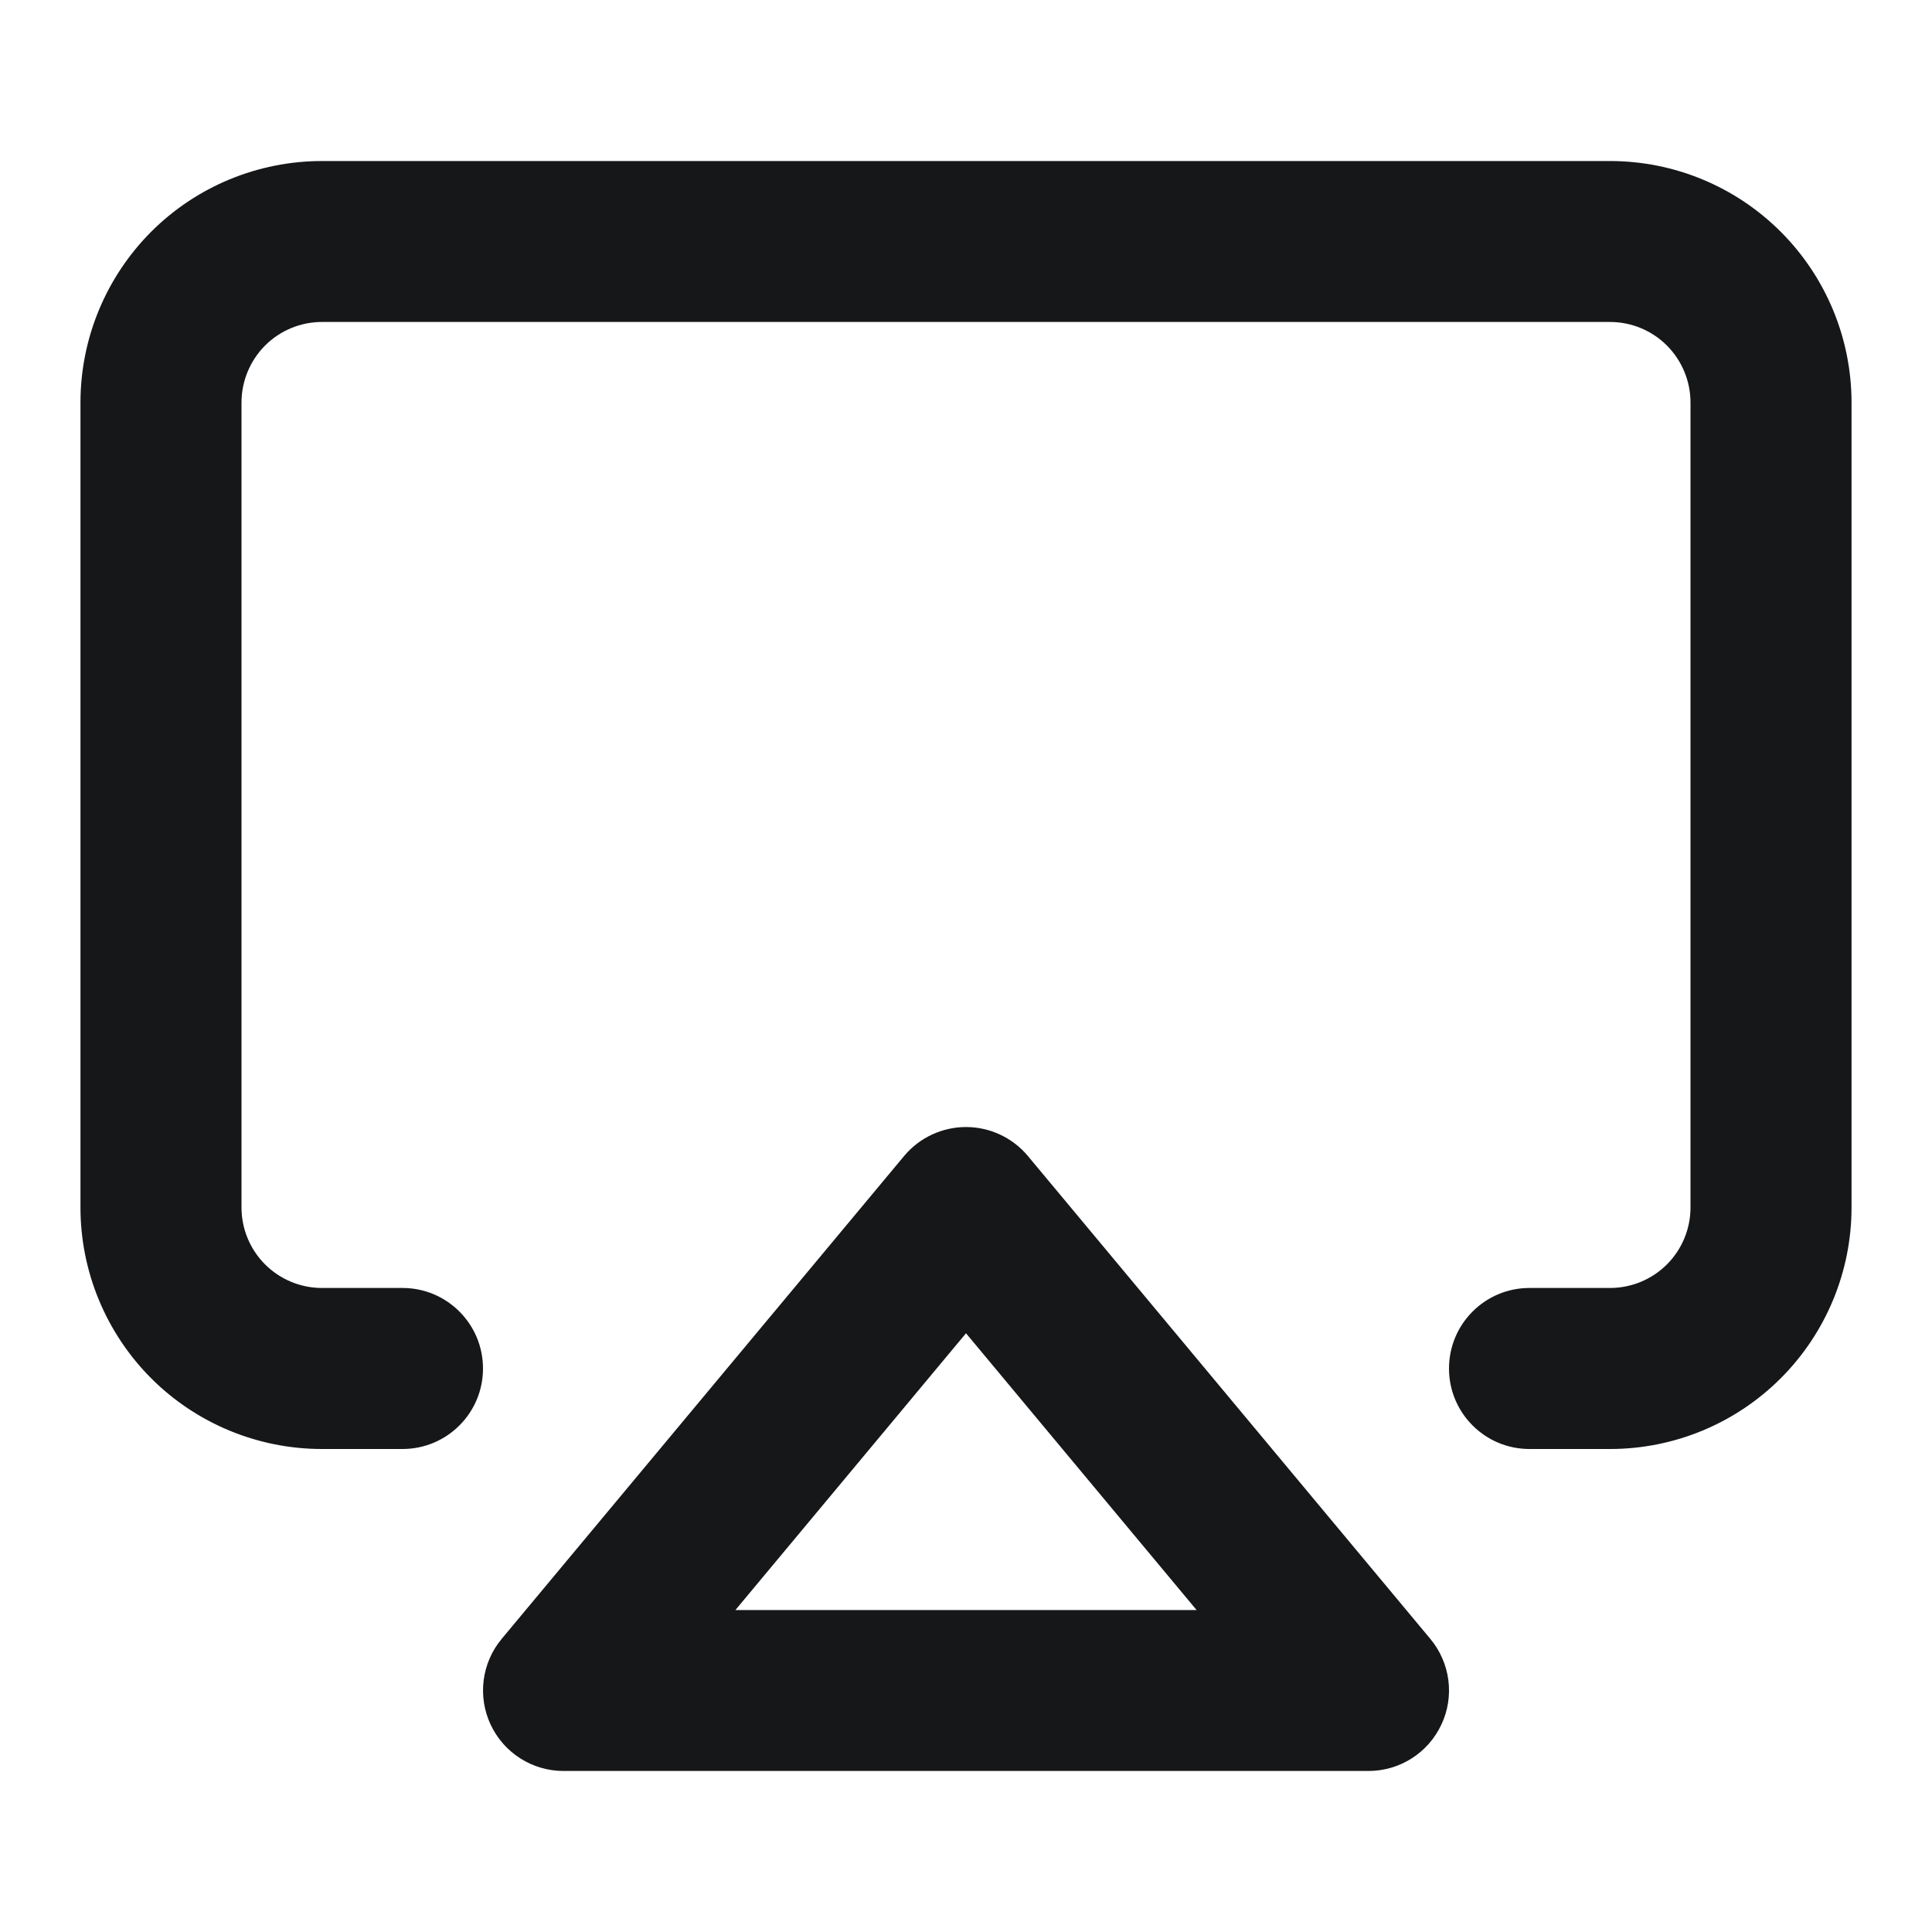 <svg width="20" height="20" viewBox="0 0 20 20" fill="none" xmlns="http://www.w3.org/2000/svg">
<path fill-rule="evenodd" clip-rule="evenodd" d="M3.333 3.333C3.112 3.333 2.9 3.421 2.744 3.577C2.588 3.734 2.5 3.946 2.5 4.167V12.5C2.5 12.721 2.588 12.933 2.744 13.089C2.9 13.245 3.112 13.333 3.333 13.333H4.167C4.627 13.333 5 13.706 5 14.167C5 14.627 4.627 15 4.167 15H3.333C2.67 15 2.034 14.737 1.565 14.268C1.097 13.799 0.833 13.163 0.833 12.5V4.167C0.833 3.504 1.097 2.868 1.565 2.399C2.034 1.93 2.67 1.667 3.333 1.667H16.667C17.33 1.667 17.965 1.93 18.434 2.399C18.903 2.868 19.167 3.504 19.167 4.167V12.5C19.167 13.163 18.903 13.799 18.434 14.268C17.965 14.737 17.33 15 16.667 15H15.833C15.373 15 15 14.627 15 14.167C15 13.706 15.373 13.333 15.833 13.333H16.667C16.888 13.333 17.1 13.245 17.256 13.089C17.412 12.933 17.5 12.721 17.5 12.5V4.167C17.5 3.946 17.412 3.734 17.256 3.577C17.1 3.421 16.888 3.333 16.667 3.333H3.333Z" fill="#161719"/>
<path fill-rule="evenodd" clip-rule="evenodd" d="M10 11.667C10.247 11.667 10.482 11.777 10.64 11.966L14.807 16.966C15.014 17.215 15.059 17.561 14.921 17.853C14.784 18.146 14.49 18.333 14.167 18.333H5.833C5.51 18.333 5.216 18.146 5.079 17.853C4.942 17.561 4.986 17.215 5.193 16.966L9.36 11.966C9.518 11.777 9.753 11.667 10 11.667ZM7.613 16.667H12.387L10 13.802L7.613 16.667Z" fill="#161719"/>
</svg>

